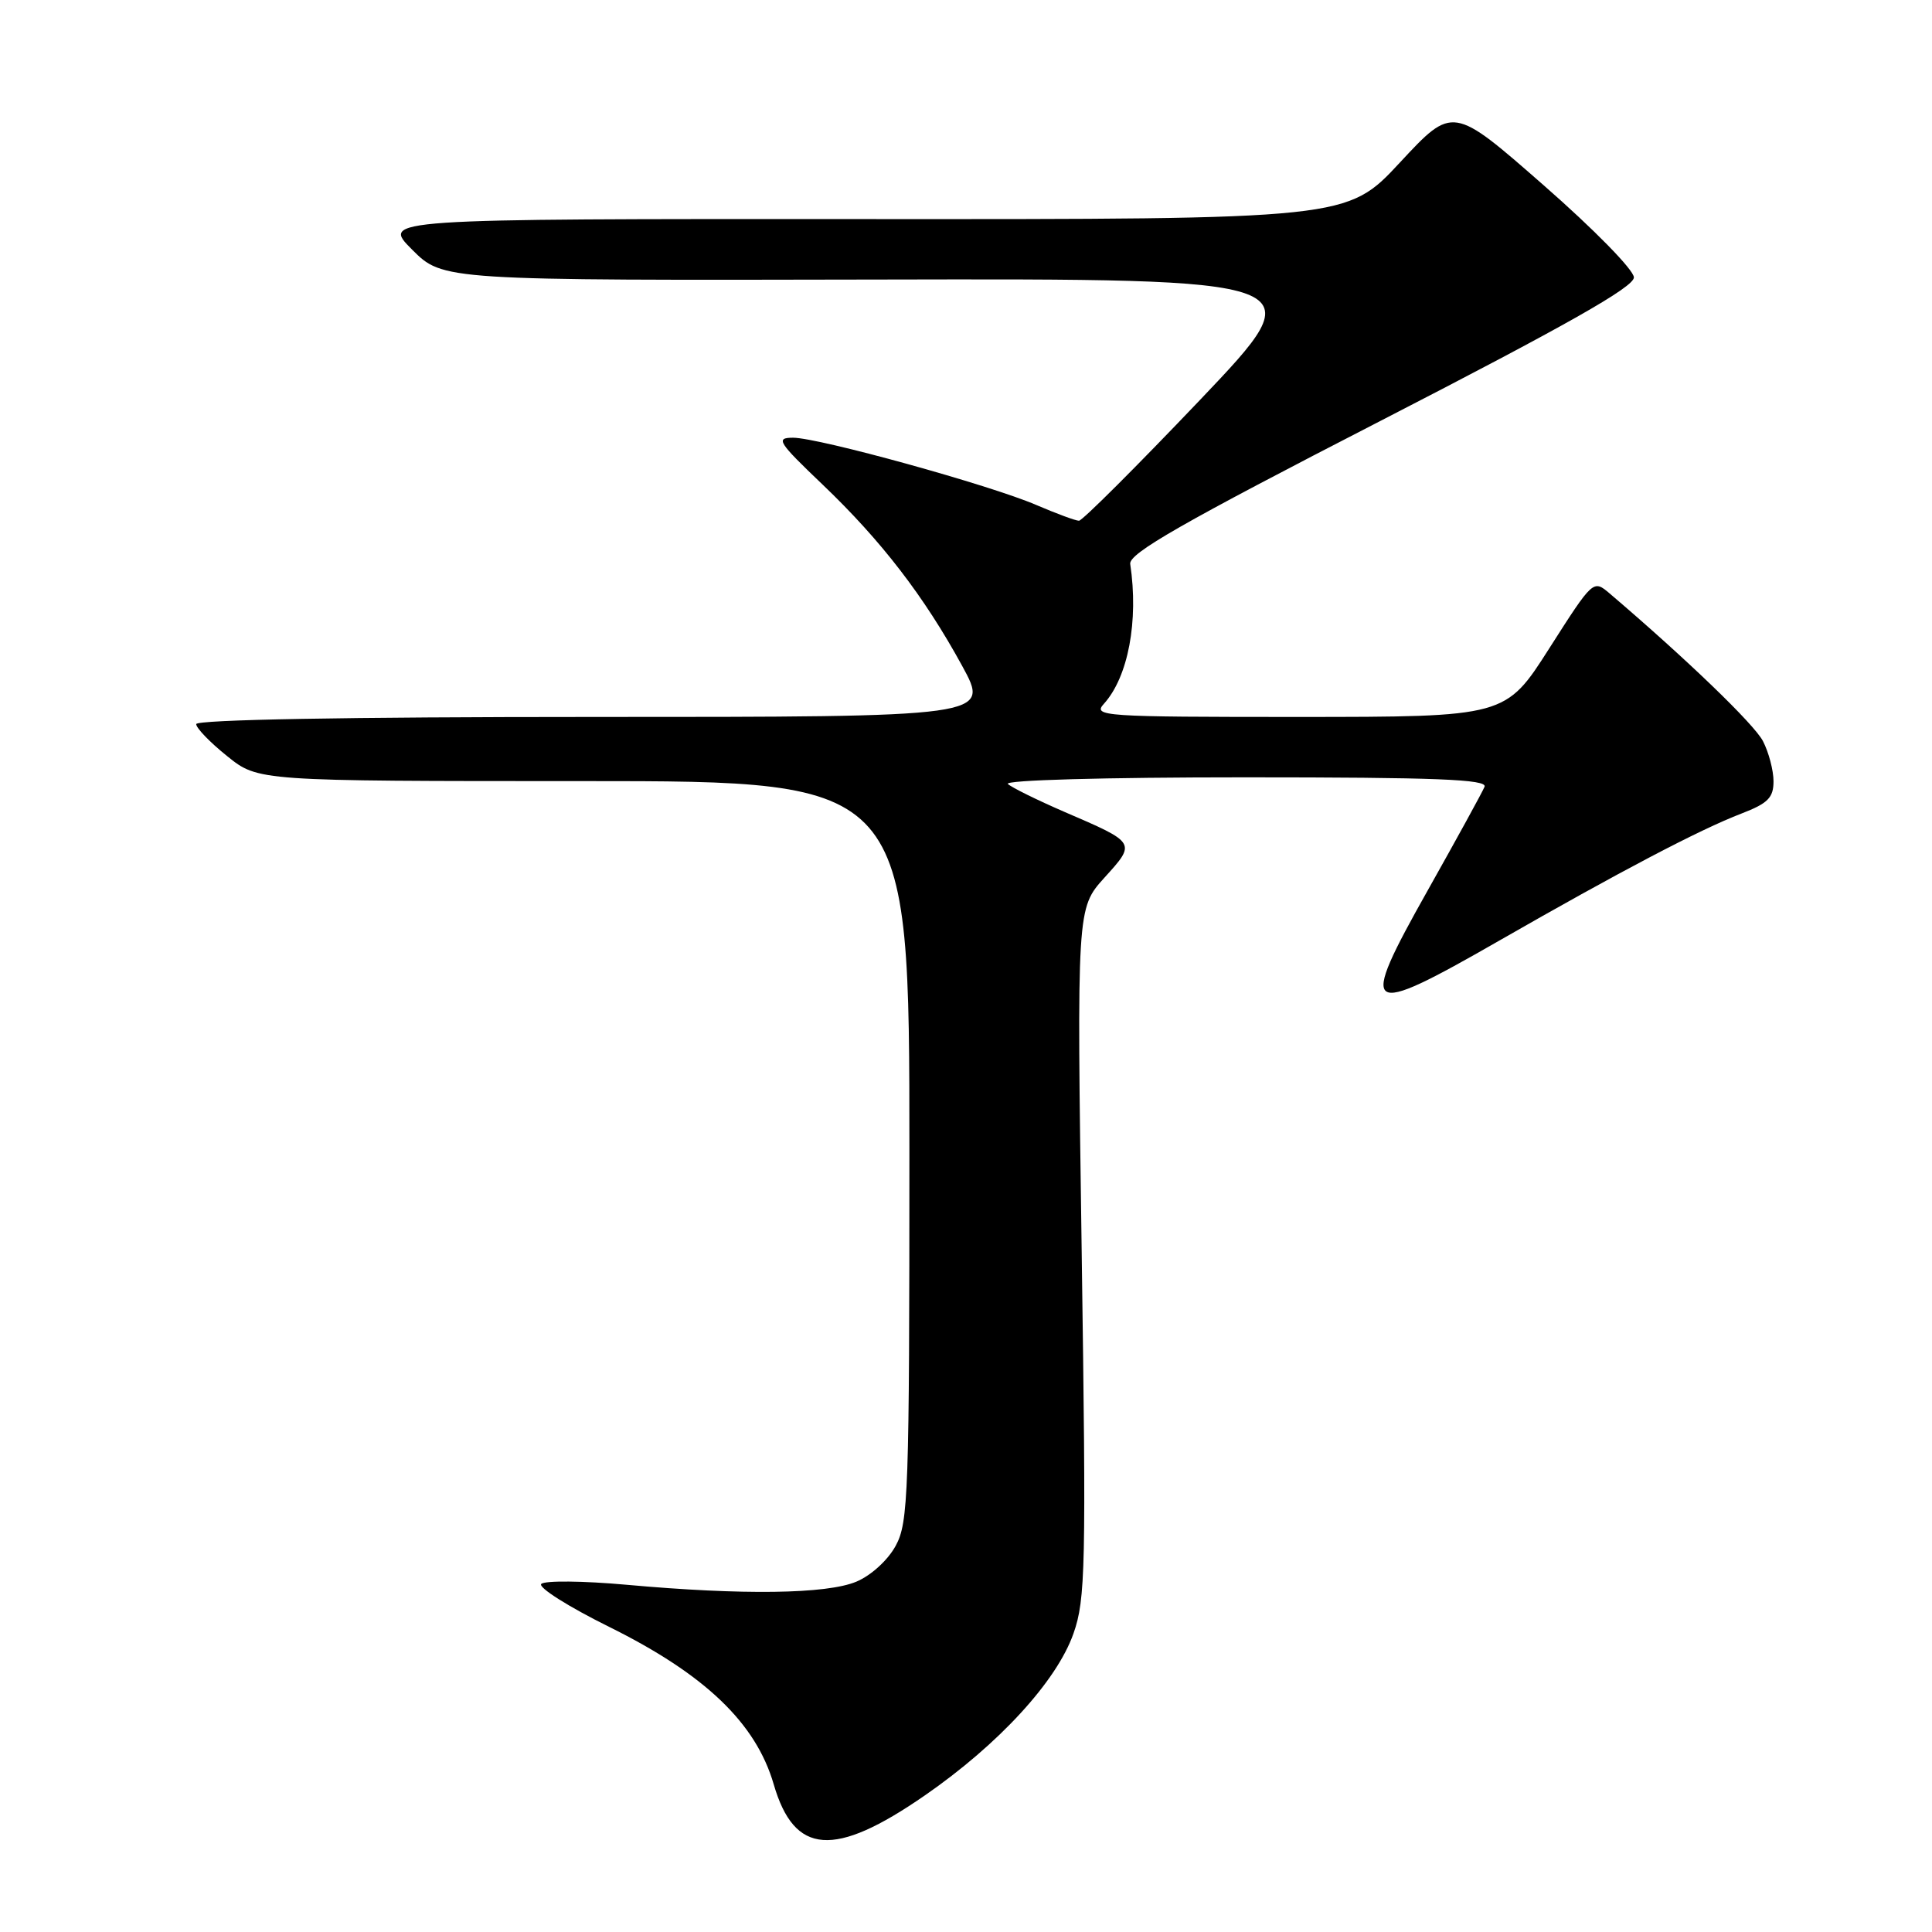 <?xml version="1.0" encoding="UTF-8" standalone="no"?>
<!DOCTYPE svg PUBLIC "-//W3C//DTD SVG 1.1//EN" "http://www.w3.org/Graphics/SVG/1.1/DTD/svg11.dtd" >
<svg xmlns="http://www.w3.org/2000/svg" xmlns:xlink="http://www.w3.org/1999/xlink" version="1.1" viewBox="0 0 256 256">
 <g >
 <path fill="currentColor"
d=" M 122.52 237.92 C 132.33 231.14 140.02 222.77 142.24 216.45 C 143.84 211.91 143.93 207.71 143.33 165.93 C 142.68 120.36 142.68 120.36 146.34 116.30 C 150.57 111.63 150.61 111.70 141.00 107.56 C 137.43 106.01 134.07 104.36 133.55 103.88 C 133.00 103.37 146.36 103.00 164.91 103.00 C 190.36 103.00 197.11 103.27 196.71 104.25 C 196.43 104.94 193.04 111.12 189.17 118.00 C 179.92 134.44 180.65 134.96 198.55 124.70 C 214.58 115.51 225.20 109.93 230.75 107.80 C 234.26 106.45 235.00 105.70 235.00 103.53 C 235.00 102.08 234.37 99.69 233.60 98.20 C 232.44 95.96 223.46 87.31 213.29 78.64 C 211.11 76.79 211.11 76.79 205.30 85.89 C 199.50 94.99 199.50 94.99 172.10 95.00 C 146.05 95.00 144.77 94.91 146.28 93.25 C 149.49 89.69 150.89 82.29 149.76 74.73 C 149.56 73.33 156.59 69.31 183.00 55.73 C 207.59 43.08 216.50 38.04 216.50 36.76 C 216.50 35.78 211.22 30.39 204.50 24.51 C 192.50 14.00 192.50 14.00 185.50 21.53 C 178.50 29.06 178.50 29.06 114.51 29.03 C 50.53 29.00 50.53 29.00 54.61 33.08 C 58.69 37.16 58.69 37.16 116.49 37.04 C 174.30 36.92 174.30 36.92 159.04 52.96 C 150.64 61.78 143.41 69.00 142.97 69.00 C 142.53 69.00 139.99 68.06 137.33 66.92 C 131.21 64.28 108.50 58.00 105.08 58.00 C 102.73 58.01 103.08 58.56 109.04 64.25 C 116.79 71.66 122.45 79.01 127.50 88.25 C 131.18 95.00 131.18 95.00 78.59 95.00 C 45.93 95.00 26.00 95.36 26.00 95.95 C 26.00 96.48 27.85 98.39 30.11 100.20 C 34.21 103.50 34.21 103.50 77.36 103.50 C 120.50 103.50 120.50 103.50 120.50 152.50 C 120.50 197.96 120.37 201.74 118.68 204.83 C 117.64 206.74 115.42 208.76 113.47 209.58 C 109.52 211.23 98.41 211.38 83.03 209.99 C 77.27 209.47 72.18 209.42 71.72 209.88 C 71.27 210.33 75.30 212.89 80.70 215.56 C 93.41 221.85 100.16 228.31 102.52 236.43 C 105.25 245.82 110.53 246.21 122.52 237.92 Z "/>
</g>
</svg>